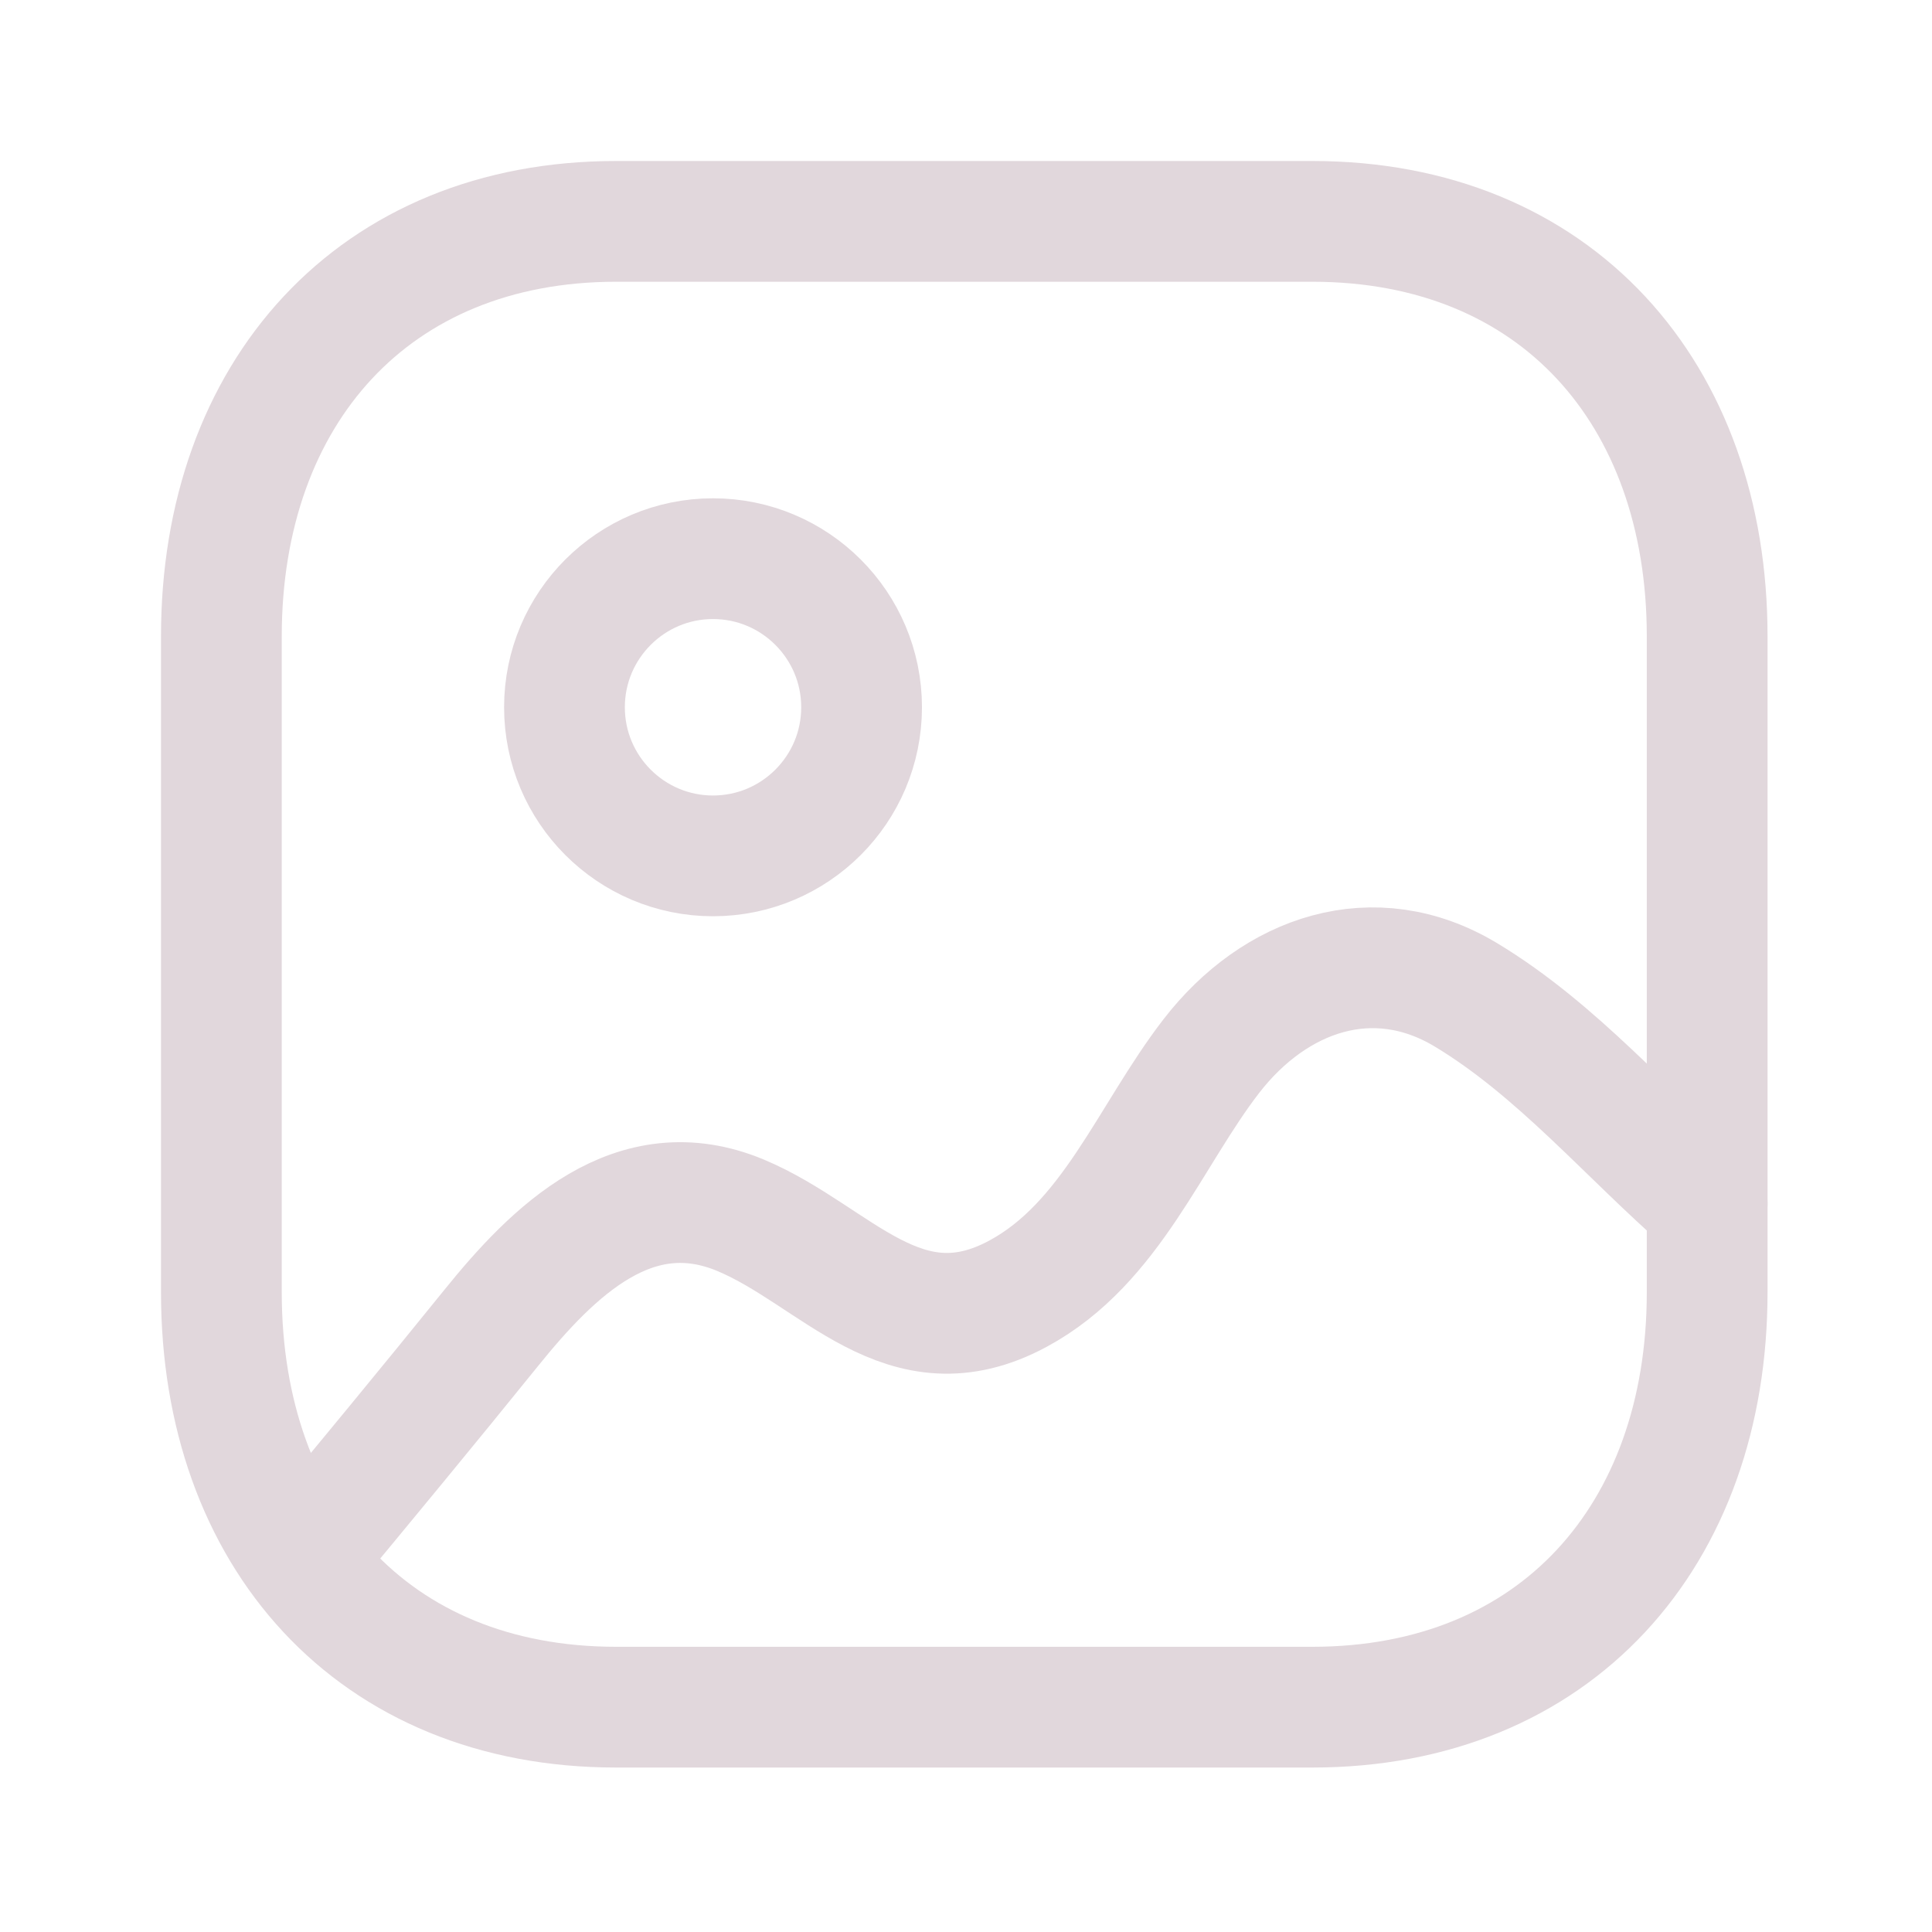 <?xml version="1.0" encoding="UTF-8"?>
<svg width="24px" height="24px" viewBox="0 0 24 24" version="1.1" xmlns="http://www.w3.org/2000/svg" xmlns:xlink="http://www.w3.org/1999/xlink">
    <title>1D3D8F8B-05EC-4B1F-8F64-D1A94D1EADB4</title>
    <g id="Page-1" stroke="none" stroke-width="1" fill="none" fill-rule="evenodd">
        <g id="Split---Registration-2" transform="translate(-176, -396)">
            <g id="Registration" transform="translate(24, 323)">
                <g id="Upload-ID" transform="translate(32, 33)">
                    <g id="icon/service-icons/img" transform="translate(120, 40)">
                        <rect id="Rectangle" x="0" y="0" width="24" height="24"></rect>
                        <g id="Image-2" transform="translate(2, 2)" stroke="#E1D7DC" stroke-linecap="round" stroke-linejoin="round" stroke-width="1.5">
                            <path d="M14.303,0.75 L5.654,0.75 C2.639,0.75 0.75,2.884 0.75,5.904 L0.75,14.053 C0.75,17.073 2.631,19.207 5.654,19.207 L14.302,19.207 C17.326,19.207 19.207,17.073 19.207,14.053 L19.207,5.904 C19.207,2.884 17.326,0.75 14.303,0.75 Z" id="Path"></path>
                            <path d="M8.703,6.786 C8.703,7.805 7.876,8.632 6.857,8.632 C5.839,8.632 5.012,7.805 5.012,6.786 C5.012,5.767 5.839,4.94 6.857,4.94 C7.876,4.94 8.703,5.767 8.703,6.786 Z" id="Path"></path>
                            <path d="M19.207,12.95 C18.213,12.085 17.348,11.044 16.208,10.357 C15.066,9.671 13.839,10.095 13.047,11.12 C12.282,12.111 11.804,13.444 10.649,14.069 C9.226,14.839 8.39,13.597 7.203,13.098 C5.878,12.543 4.872,13.541 4.098,14.501 C3.323,15.46 2.538,16.41 1.75,17.36" id="Path"></path>
                        </g>
                    </g>
                </g>
            </g>
        </g>
    </g>
</svg>